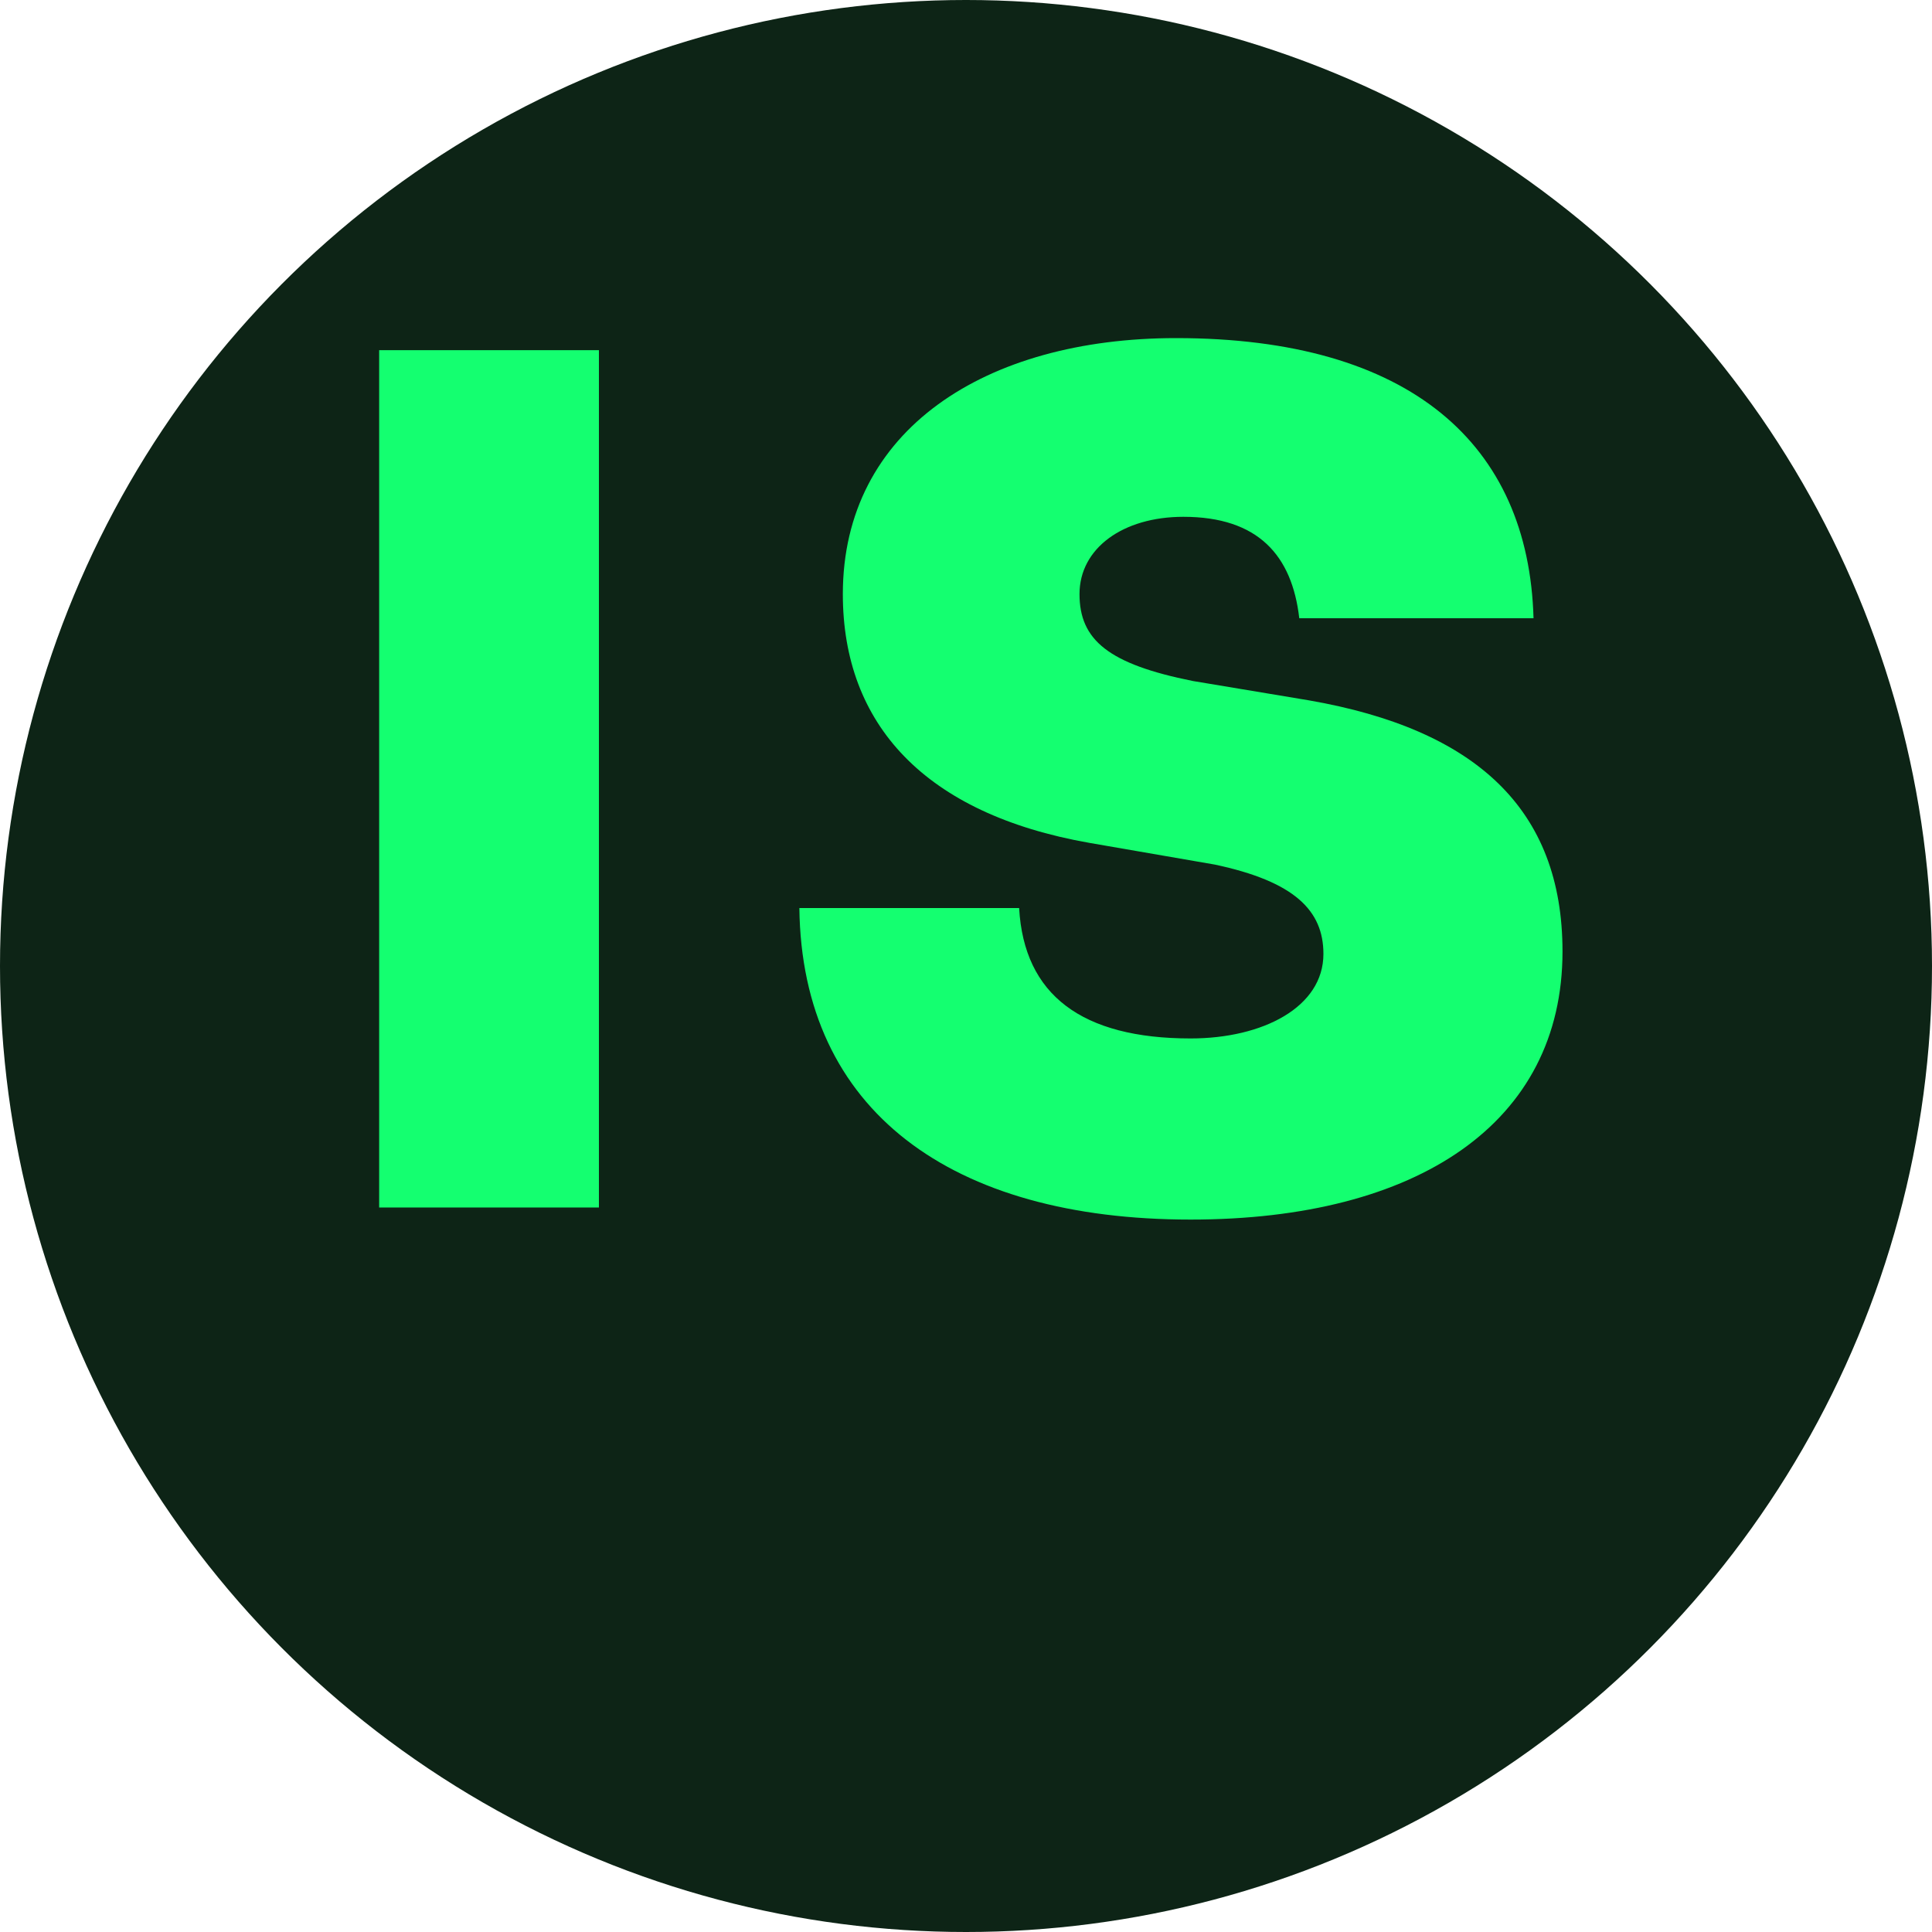 <svg width="32" height="32" viewBox="0 0 32 32" fill="none" xmlns="http://www.w3.org/2000/svg">
  <circle cx="16" cy="16" r="16" fill="#0D2416"/>
  <path d="M21.52 10.24C21.4 9.2 20.84 8.56 19.6 8.56C18.6 8.56 17.88 9.08 17.88 9.84C17.88 10.6 18.36 11 19.76 11.28L21.68 11.6C24.44 12.08 25.88 13.4 25.88 15.76C25.88 18.6 23.48 20.2 19.72 20.2C15.76 20.2 13.28 18.4 13.24 15.04H16.88C16.96 16.48 17.92 17.2 19.72 17.2C20.92 17.2 21.92 16.68 21.92 15.8C21.92 15.08 21.44 14.6 20.12 14.32L18.04 13.96C15.32 13.48 13.96 12 13.96 9.84C13.96 7.12 16.32 5.6 19.48 5.6C23.36 5.6 25.32 7.36 25.4 10.24H21.52Z" fill="#14FF70"/>
  <path d="M6.28 20V5.8H9.92V20H6.28Z" fill="#14FF70"/>
</svg>
